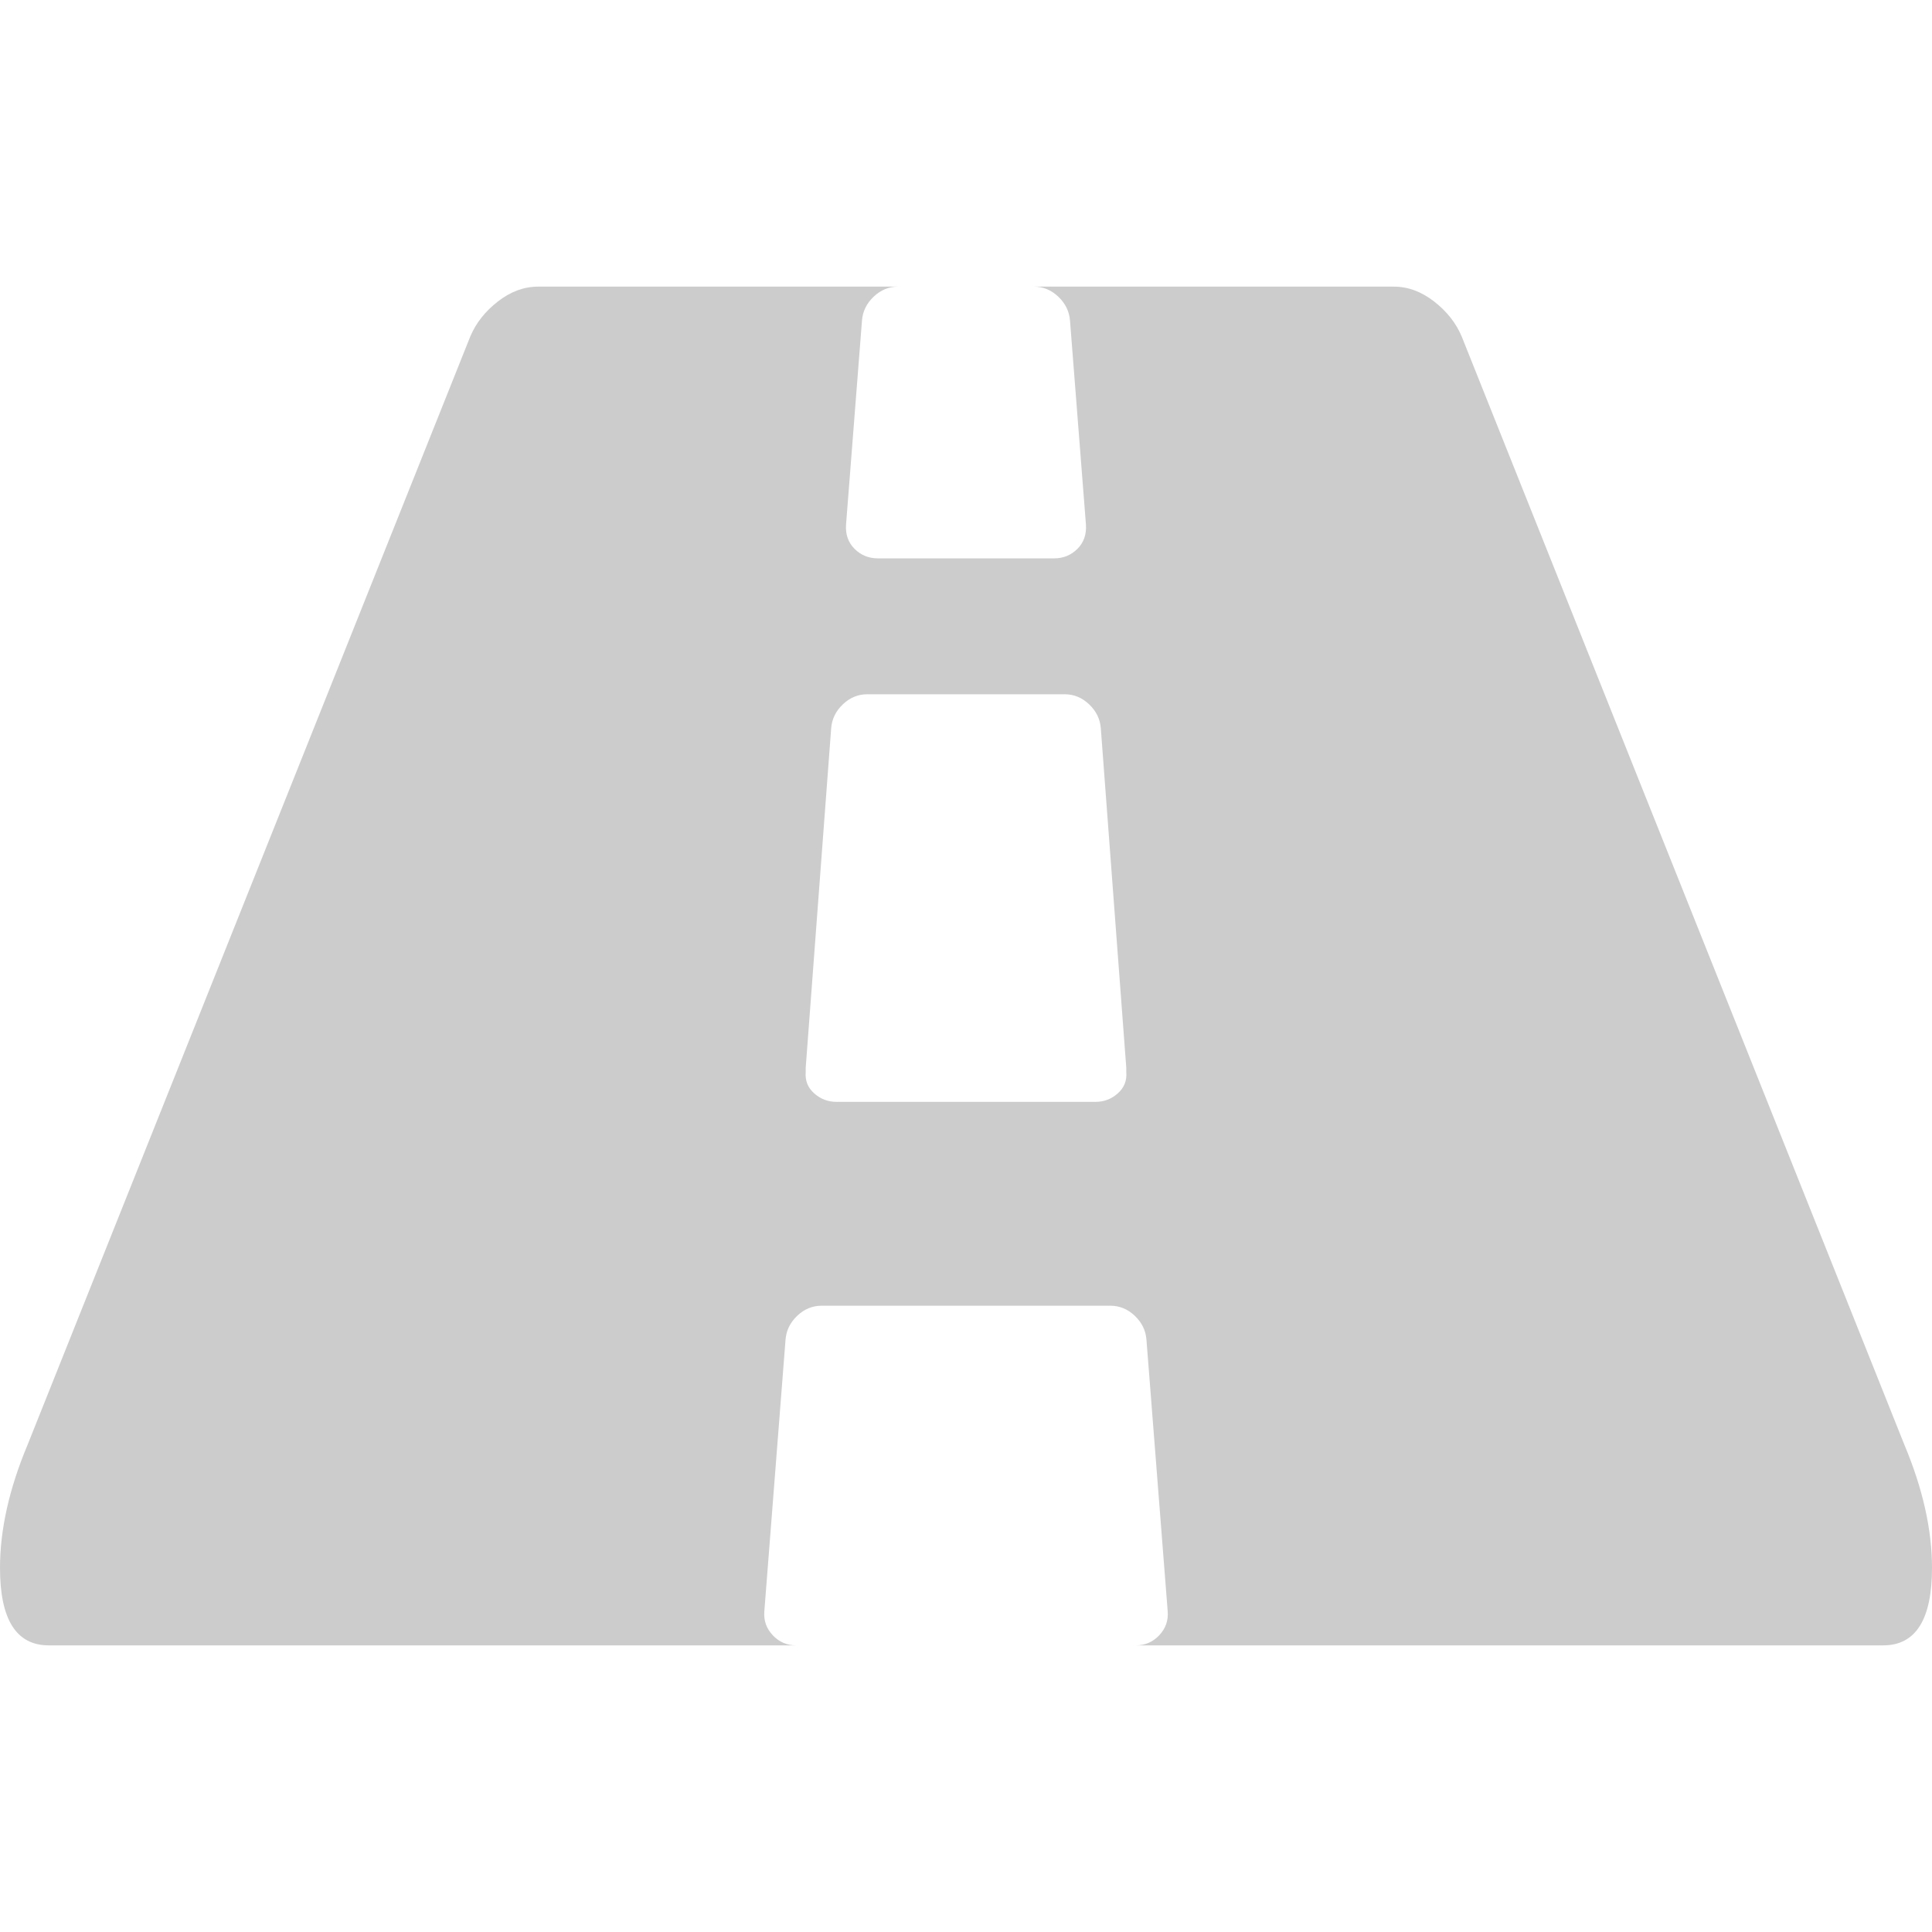 <?xml version="1.0" encoding="iso-8859-1"?>
<!-- Generator: Adobe Illustrator 16.0.0, SVG Export Plug-In . SVG Version: 6.00 Build 0)  -->
<!DOCTYPE svg PUBLIC "-//W3C//DTD SVG 1.1//EN" "http://www.w3.org/Graphics/SVG/1.1/DTD/svg11.dtd">
<svg xmlns="http://www.w3.org/2000/svg" xmlns:xlink="http://www.w3.org/1999/xlink" version="1.1" id="Capa_1" x="0px" y="0px" width="512px" height="512px" viewBox="0 0 519.625 519.625" style="enable-background:new 0 0 519.625 519.625;" xml:space="preserve">
<g>
	<path d="M512.195,388.575L393.138,90.508c-1.523-3.617-3.997-6.757-7.42-9.419c-3.429-2.668-7.049-3.999-10.854-3.999h-96.786   c2.472,0,4.661,0.902,6.564,2.709c1.902,1.812,2.949,3.949,3.142,6.423l4.284,54.821c0.191,2.665-0.568,4.854-2.275,6.564   c-1.718,1.713-3.81,2.568-6.287,2.568h-47.394c-2.474,0-4.565-0.855-6.279-2.568c-1.713-1.709-2.474-3.899-2.281-6.564   l4.283-54.821c0.188-2.474,1.233-4.611,3.14-6.423c1.903-1.804,4.09-2.709,6.567-2.709h-96.789c-3.806,0-7.423,1.331-10.85,3.999   c-3.424,2.659-5.896,5.802-7.421,9.419L7.423,388.575C2.474,400.375,0,411.414,0,421.694c0,13.895,4.377,20.841,13.134,20.841   H214.13c-2.474,0-4.565-0.903-6.28-2.71c-1.713-1.813-2.474-3.949-2.281-6.427l5.708-73.08c0.19-2.478,1.237-4.617,3.14-6.427   c1.902-1.811,4.093-2.707,6.567-2.707h77.654c2.478,0,4.661,0.896,6.57,2.707c1.903,1.81,2.95,3.949,3.139,6.427l5.715,73.08   c0.195,2.478-0.575,4.613-2.282,6.427c-1.711,1.807-3.806,2.71-6.283,2.71H506.49c8.754,0,13.135-6.946,13.135-20.841   C519.625,411.418,517.147,400.378,512.195,388.575z M302.926,288.36c0.185,2.286-0.575,4.188-2.286,5.708   c-1.708,1.526-3.713,2.286-5.995,2.286H224.98c-2.285,0-4.287-0.76-5.996-2.286c-1.715-1.526-2.475-3.429-2.286-5.708v-1.143   l6.854-91.356c0.19-2.475,1.237-4.615,3.14-6.424c1.903-1.809,4.093-2.712,6.567-2.712h53.1c2.478,0,4.668,0.9,6.57,2.712   c1.902,1.809,2.95,3.949,3.142,6.424l6.852,91.356v1.143H302.926z" fill="#cccccc"/>
</g>
<g>
</g>
<g>
</g>
<g>
</g>
<g>
</g>
<g>
</g>
<g>
</g>
<g>
</g>
<g>
</g>
<g>
</g>
<g>
</g>
<g>
</g>
<g>
</g>
<g>
</g>
<g>
</g>
<g>
</g>
</svg>
